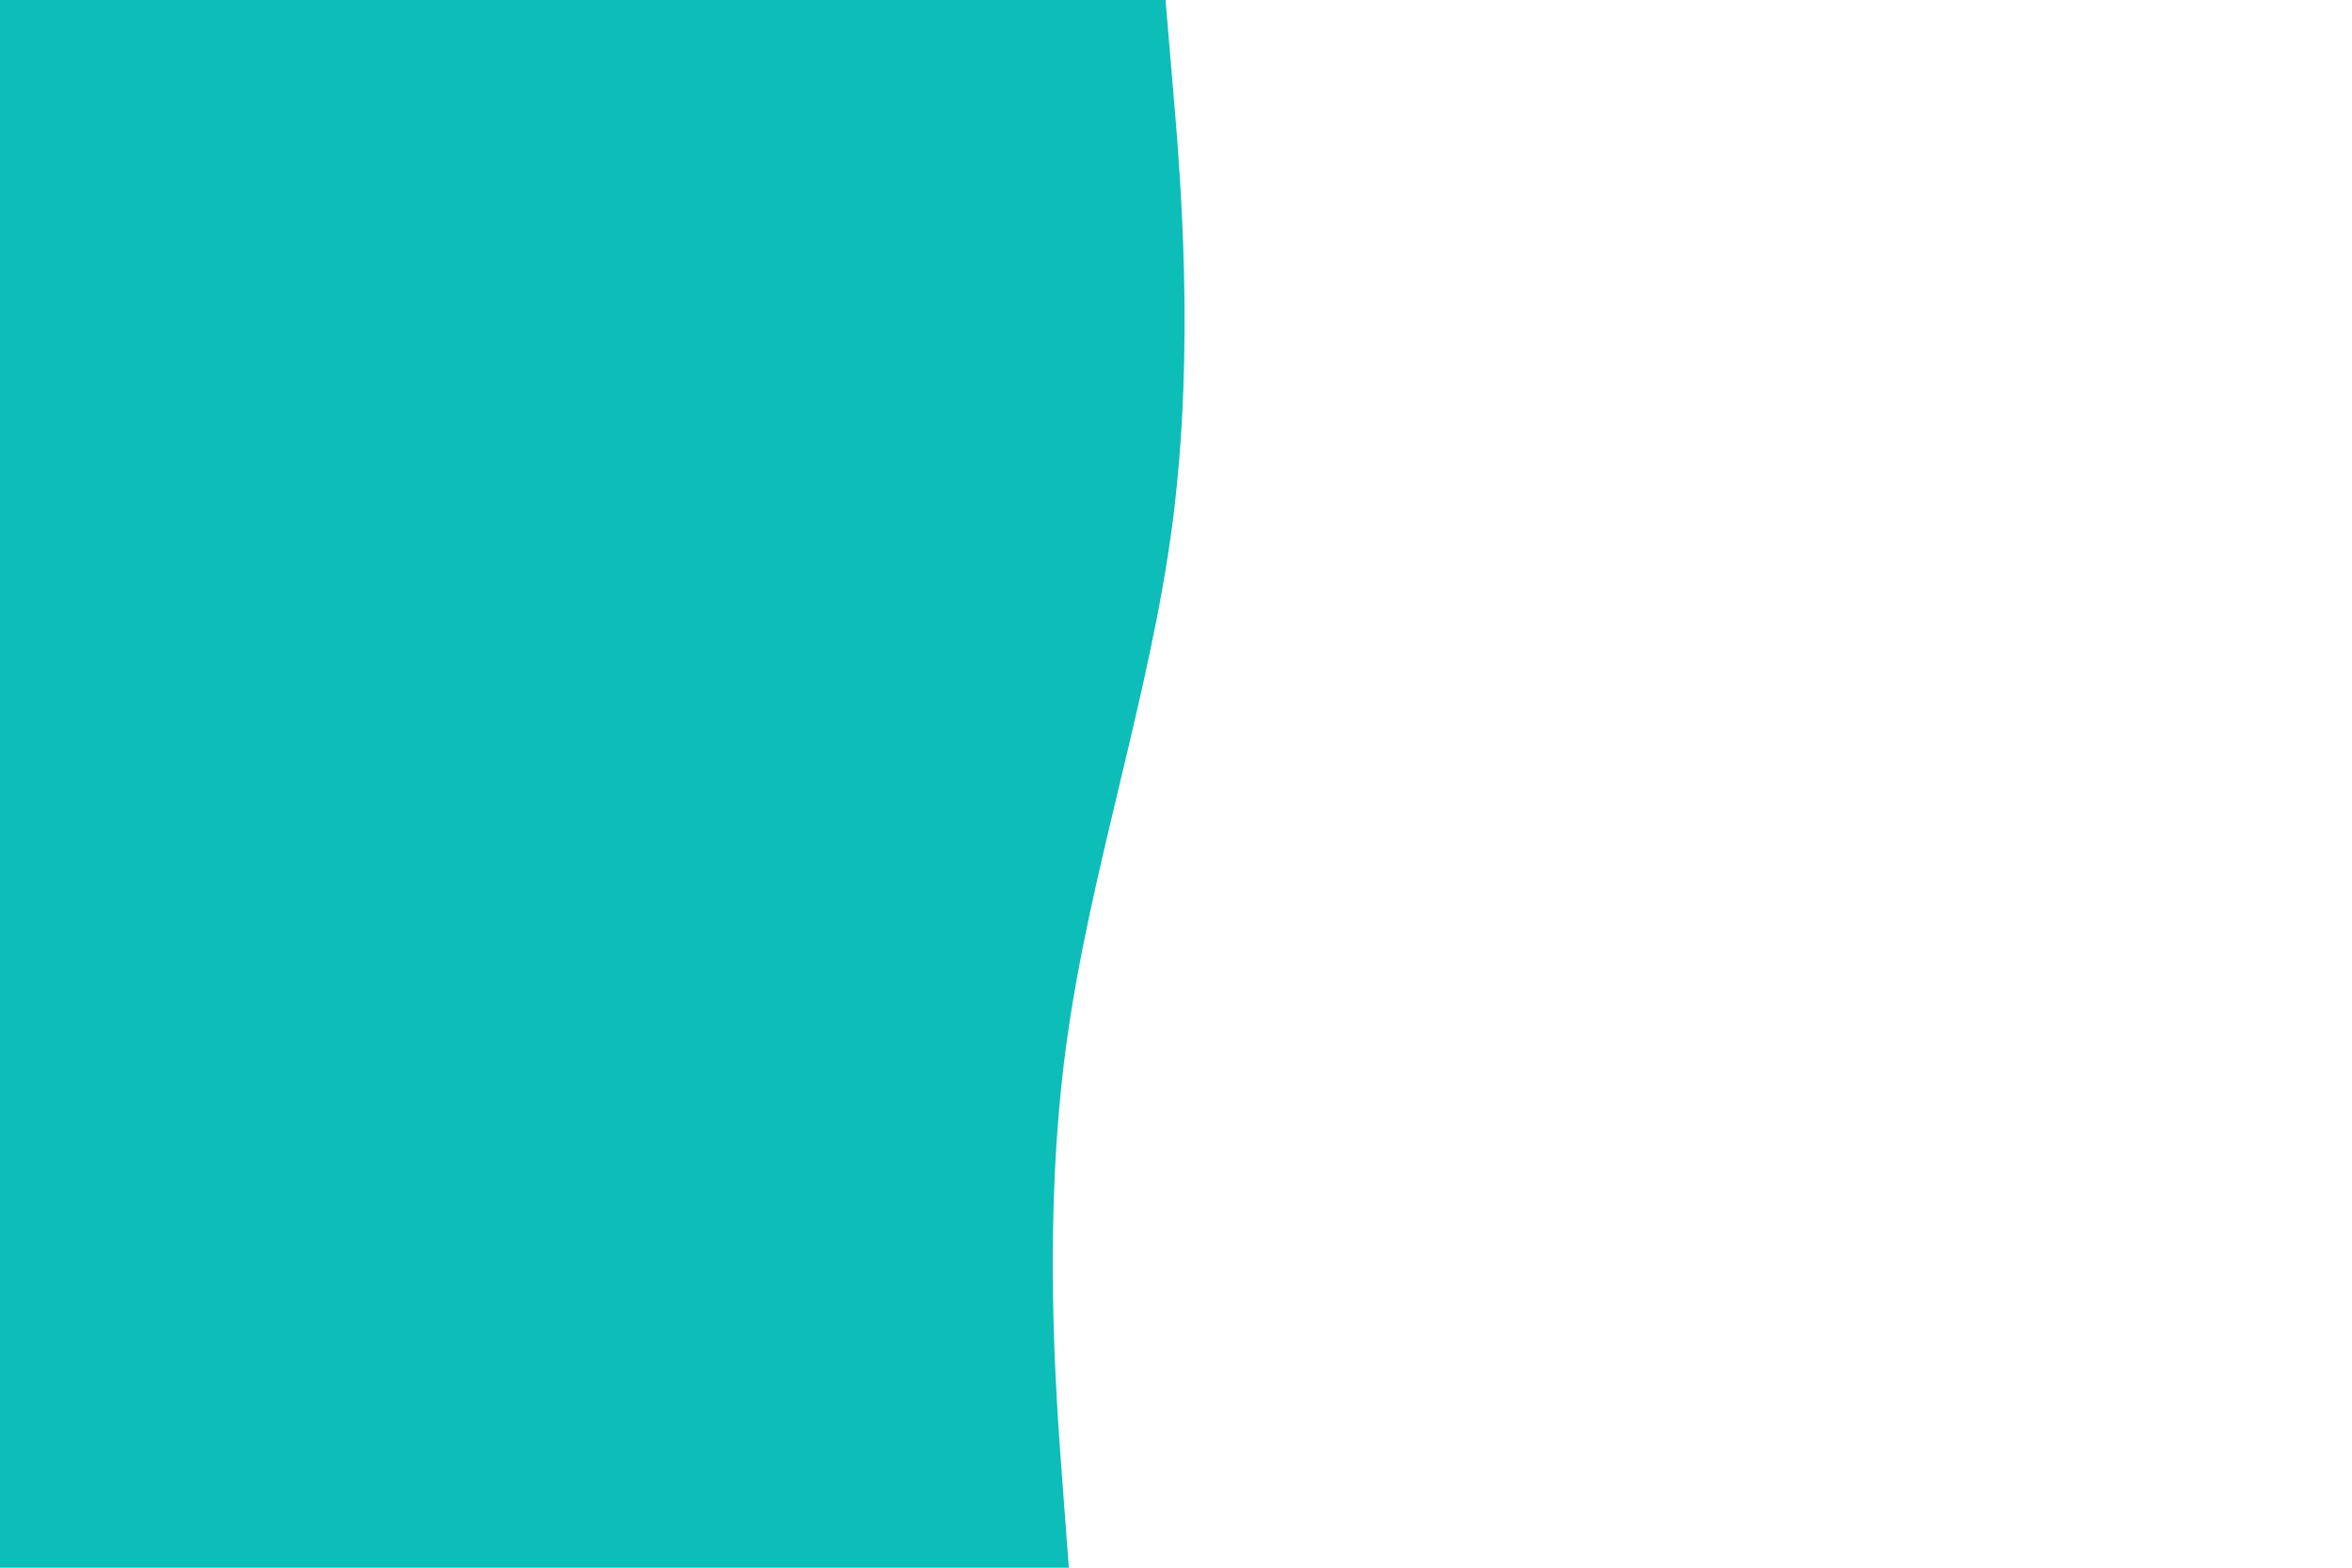<svg id="visual" viewBox="0 0 900 600" width="900" height="600" xmlns="http://www.w3.org/2000/svg" xmlns:xlink="http://www.w3.org/1999/xlink" version="1.1"><rect x="0" y="0" width="900" height="600" fill="#ffffff"></rect><path d="M446 0L448.8 33.3C451.7 66.7 457.3 133.3 448.7 200C440 266.7 417 333.3 408 400C399 466.7 404 533.3 406.5 566.7L409 600L0 600L0 566.7C0 533.3 0 466.7 0 400C0 333.3 0 266.7 0 200C0 133.3 0 66.7 0 33.3L0 0Z" fill="#0dbdb8" stroke-linecap="round" stroke-linejoin="miter"></path></svg>